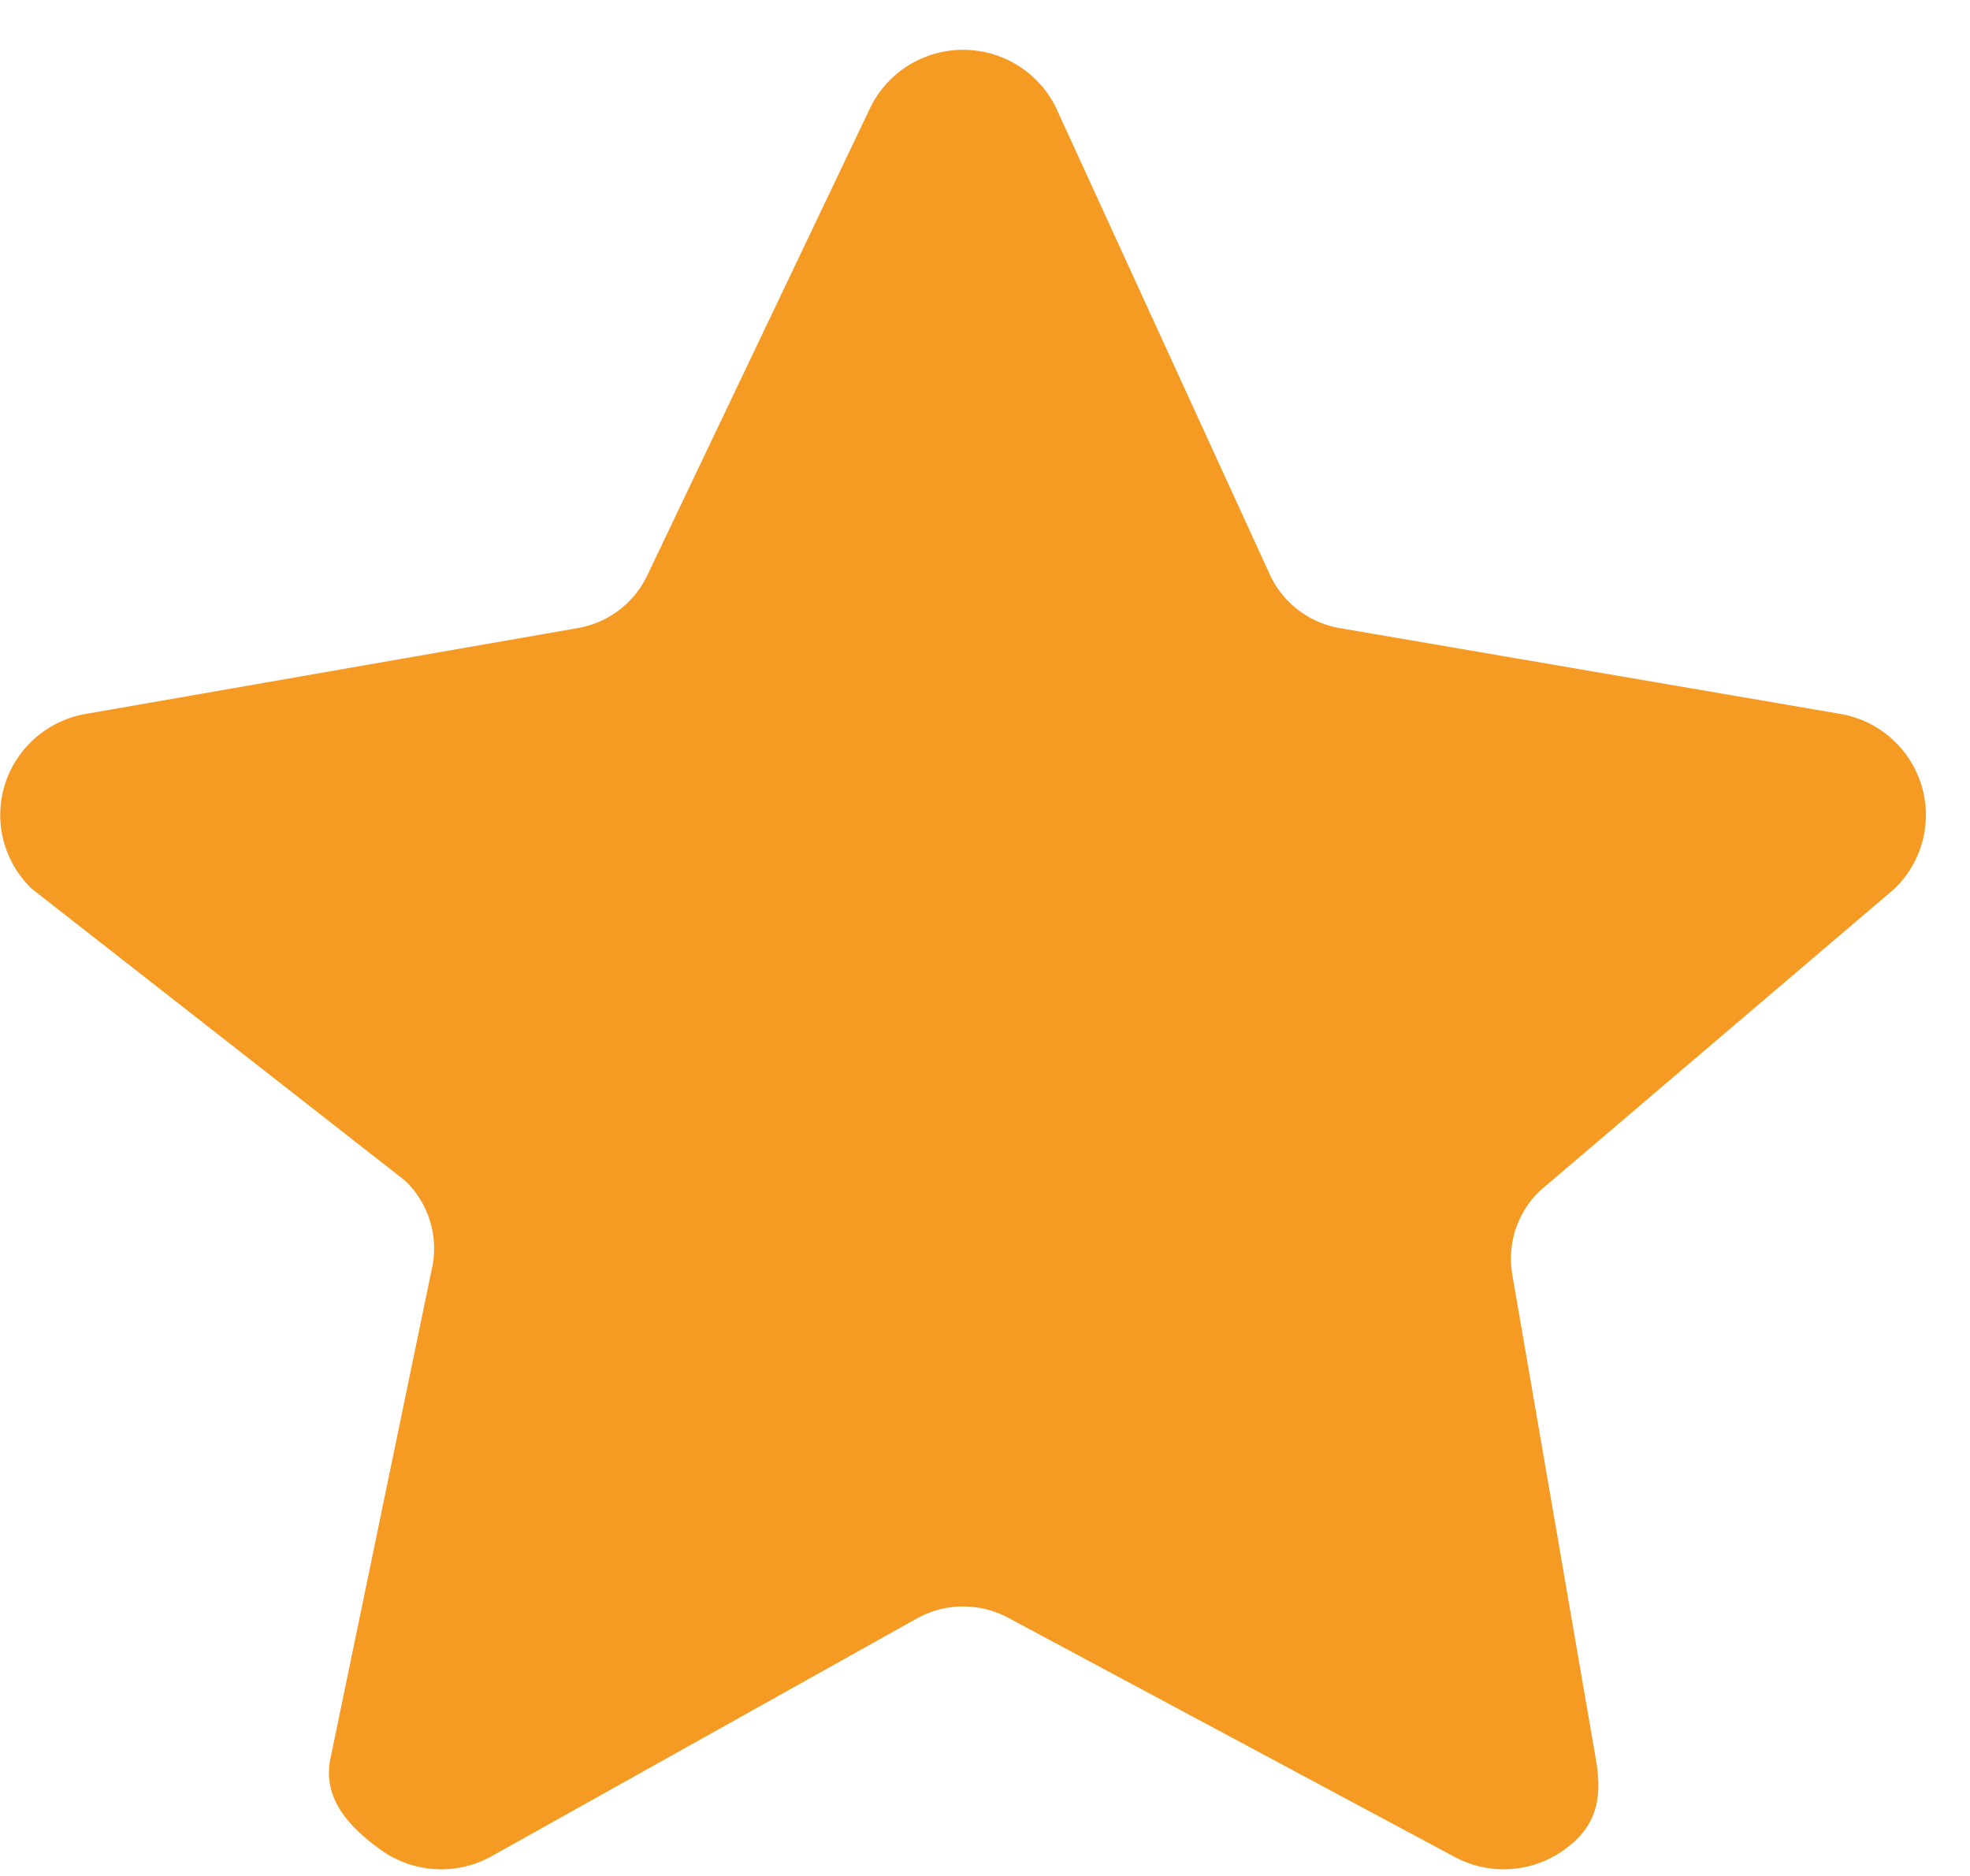 ﻿<?xml version="1.0" encoding="utf-8"?>
<svg version="1.1" xmlns:xlink="http://www.w3.org/1999/xlink" width="21px" height="20px" xmlns="http://www.w3.org/2000/svg">
  <g transform="matrix(1 0 0 1 -228 -214 )">
    <path d="M 20.197 9.473  L 16.411 12.699  C 16.173 12.93  16.064 13.262  16.121 13.589  L 17.014 18.77  C 17.084 19.18  17.015 19.475  16.676 19.72  C 16.484 19.858  16.256 19.929  16.029 19.929  C 15.854 19.929  15.678 19.887  15.517 19.803  L 10.737 17.242  C 10.442 17.088  10.09 17.088  9.796 17.242  L 5.216 19.803  C 4.845 19.997  4.396 19.965  4.056 19.72  C 3.718 19.475  3.447 19.181  3.518 18.77  L 4.613 13.481  C 4.67 13.155  4.561 12.822  4.323 12.591  L 0.336 9.473  C 0.035 9.182  -0.073 8.747  0.056 8.351  C 0.186 7.955  0.53 7.666  0.945 7.606  L 6.131 6.701  C 6.46 6.653  6.745 6.448  6.892 6.151  L 9.28 1.142  C 9.465 0.768  9.847 0.531  10.267 0.531  C 10.686 0.531  11.068 0.768  11.254 1.142  L 13.548 6.151  C 13.695 6.448  13.98 6.654  14.309 6.701  L 19.588 7.606  C 20.002 7.666  20.347 7.955  20.476 8.351  C 20.606 8.747  20.497 9.182  20.197 9.473  Z " fill-rule="nonzero" fill="#f59a23" stroke="none" transform="matrix(1 0 0 1 228 214 )" />
  </g>
</svg>